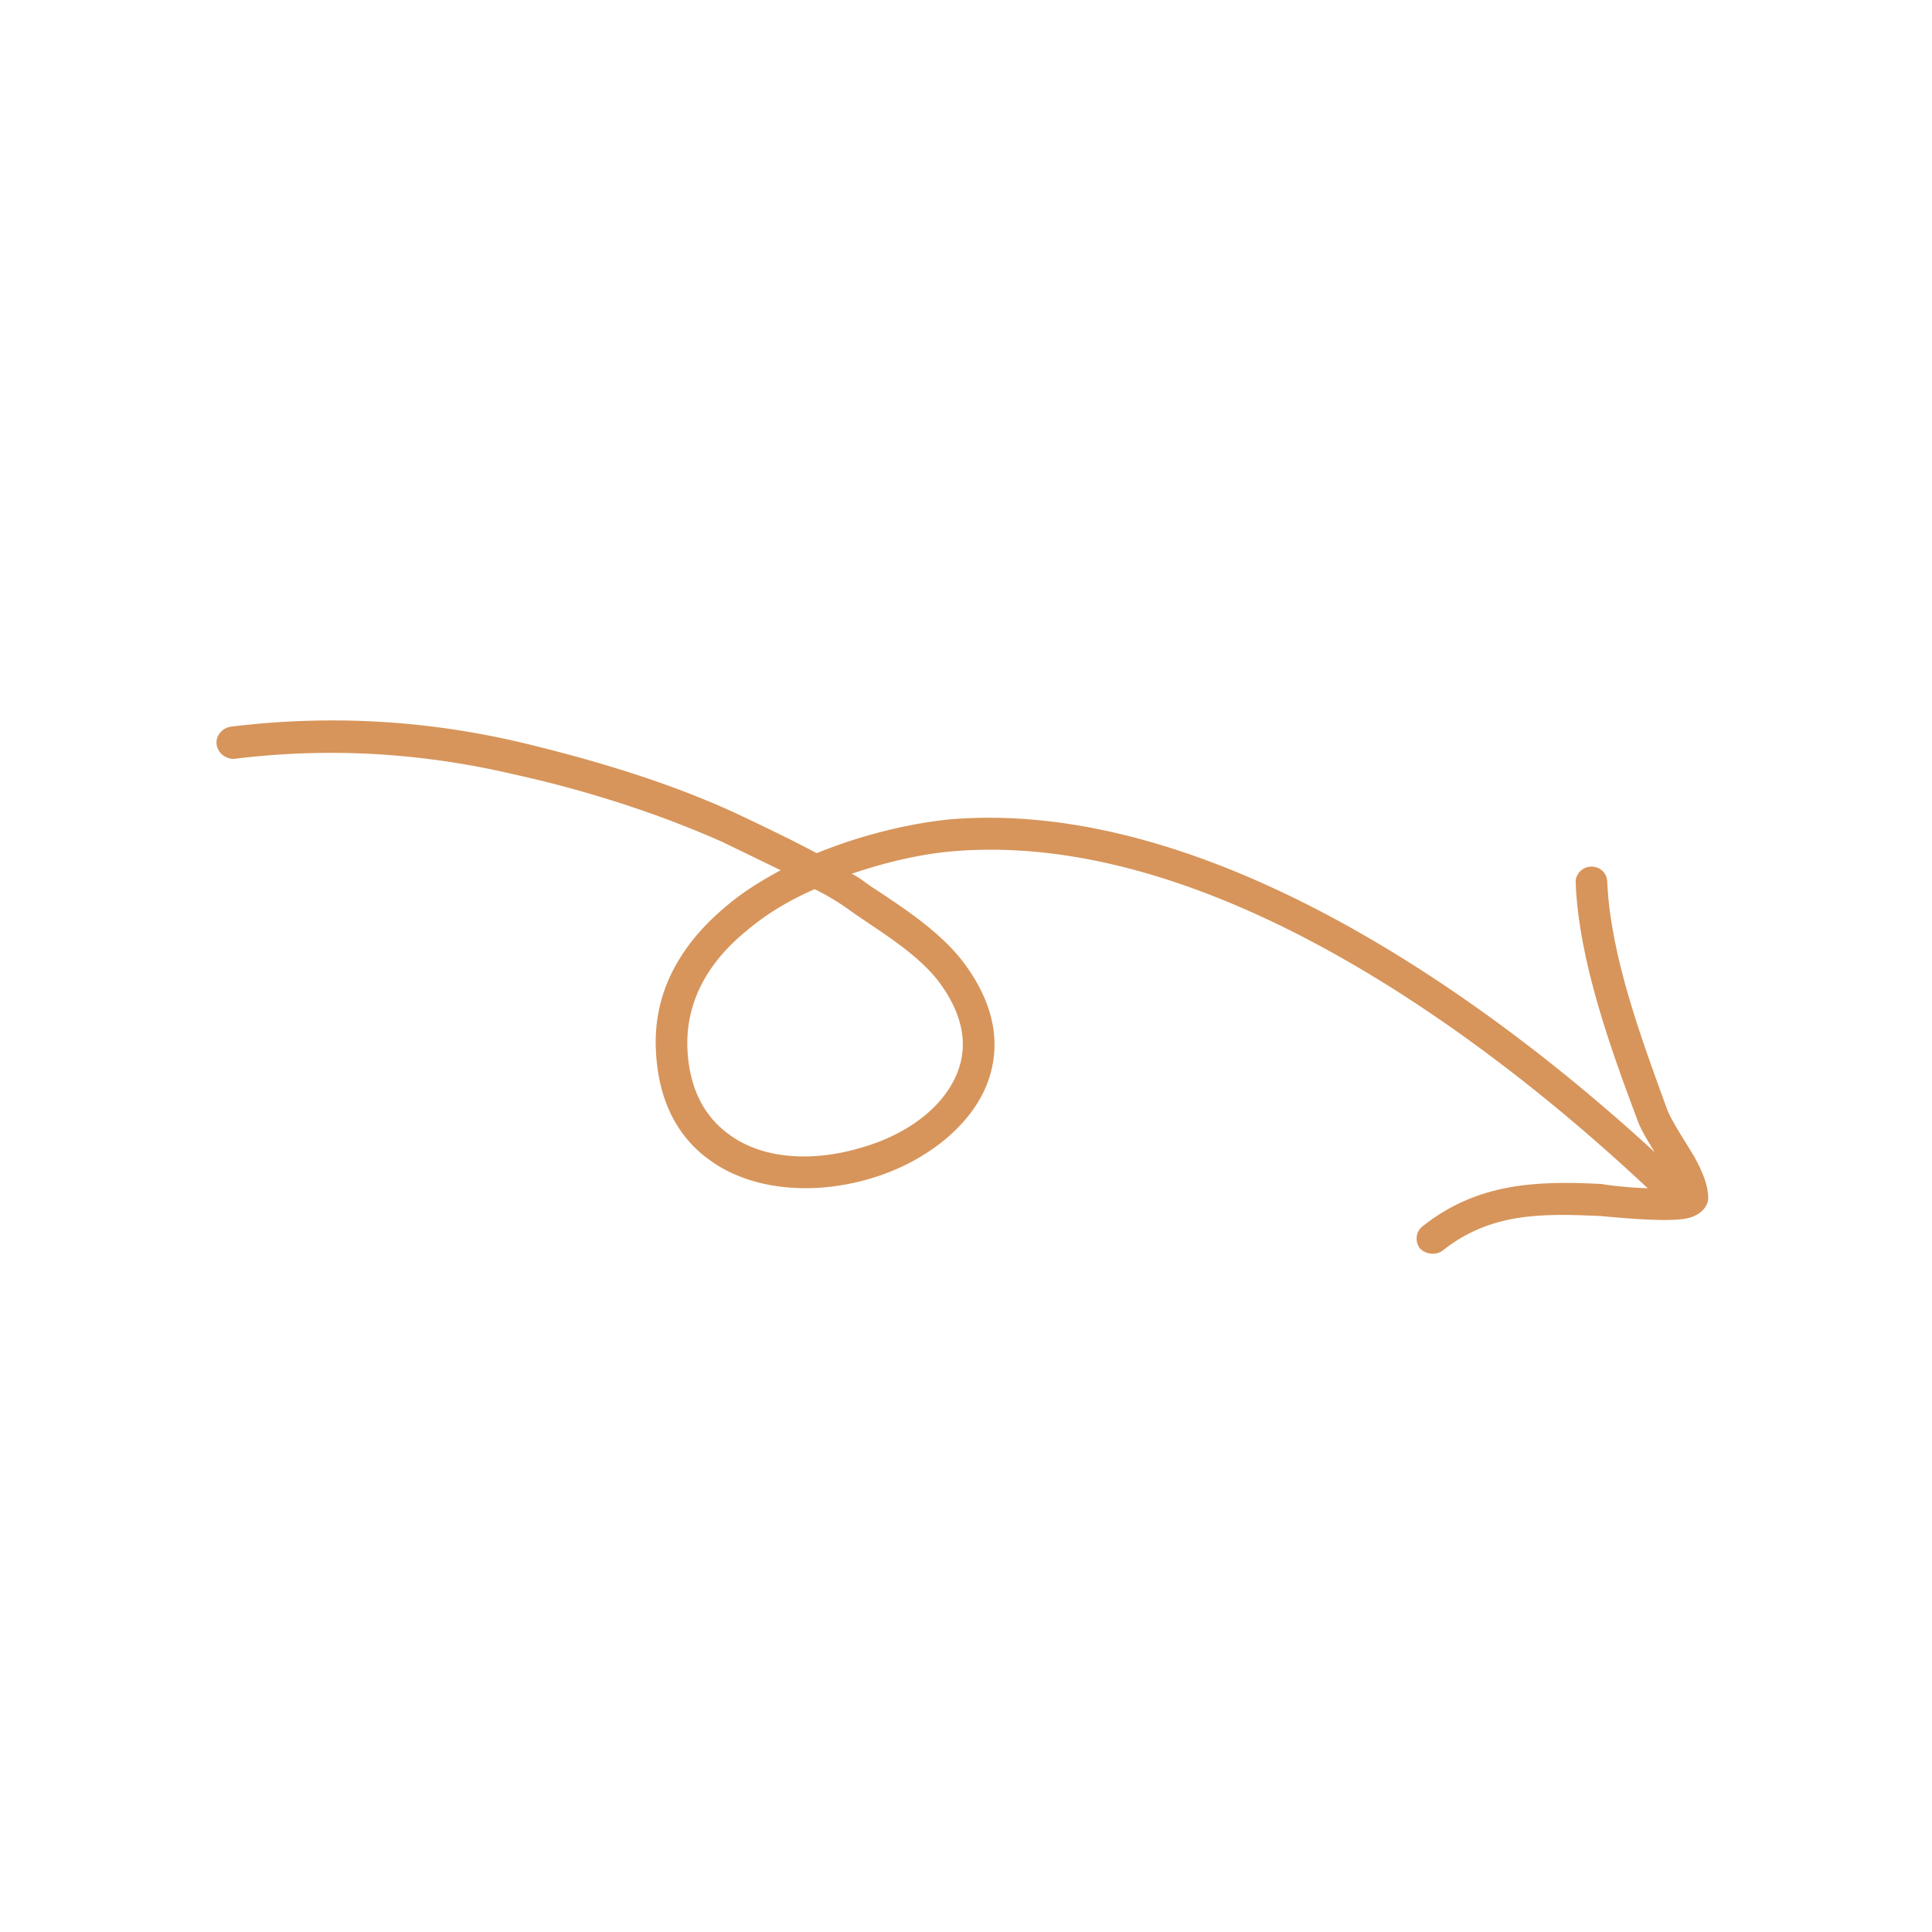 <svg width="137" height="137" viewBox="0 0 137 137" fill="none" xmlns="http://www.w3.org/2000/svg"><g clip-path="url(#clip0_262_909)" fill-rule="evenodd" clip-rule="evenodd" fill="#D7955B"><path d="M60.4 61.96c.438.217.85.524 1.262.83 2.265 1.495 4.92 3.194 6.616 5.395 2.214 2.922 2.63 5.631 1.936 8.032-.979 3.378-4.445 6.16-8.465 7.347-3.99 1.196-8.487.906-11.538-1.384-2.097-1.544-3.554-4.063-3.702-7.755-.193-4.184 1.854-7.553 4.966-10.146 1.18-1.016 2.48-1.807 3.882-2.57-1.379-.672-2.77-1.348-4.184-2.029-4.67-2.068-9.739-3.67-14.721-4.768-6.568-1.539-13.151-1.928-19.846-1.101-.605.024-1.165-.42-1.244-1.019-.079-.598.358-1.149.987-1.262 6.957-.85 13.81-.482 20.632 1.128 5.1 1.227 10.341 2.781 15.13 4.978 1.976.934 3.914 1.857 5.804 2.863 3.213-1.315 6.596-2.104 9.366-2.39 18.437-1.595 38.67 12.775 51.571 25.01.455.414.483 1.095.054 1.552-.43.457-1.136.452-1.591.038-12.49-11.833-31.987-25.902-49.838-24.336-2.1.184-4.604.737-7.077 1.586zm-2.632 1.092a17.52 17.52 0 012.624 1.594c2.057 1.437 4.54 2.896 6.105 4.868 1.674 2.196 2.085 4.232 1.571 6.01-.823 2.845-3.716 4.922-6.957 5.845-3.297 1.005-7.035.925-9.538-1.02-1.62-1.219-2.7-3.153-2.827-5.974-.144-3.498 1.62-6.273 4.168-8.35 1.439-1.233 3.107-2.21 4.854-2.973z"/><path d="M118.72 84.233c-.191-.533-.537-1.11-.885-1.687-.659-1.144-1.397-2.214-1.705-3.068-1.928-5.148-4.176-11.345-4.398-16.882-.035-.586.451-1.123 1.071-1.143.62-.02 1.158.418 1.169 1.093.23 5.252 2.436 11.15 4.264 16.173.349.866 1.235 2.168 1.916 3.319.565 1.021.971 1.999.976 2.865.036.49-.366 1.243-1.518 1.499-1.622.317-5.747-.157-6.155-.175-4.123-.186-7.78-.243-11.17 2.464-.476.348-1.181.248-1.591-.154-.385-.492-.293-1.235.184-1.582 3.856-3.058 8.022-3.244 12.712-2.996.282.078 2.743.379 4.533.3.202-.04.398.014.597-.026z"/></g><defs><clipPath id="clip0_262_909"><path fill="#fff" transform="scale(1 -1) rotate(74.454 143.268 2.028)" d="M0 0h110.881v110.881H0z"/></clipPath></defs></svg>